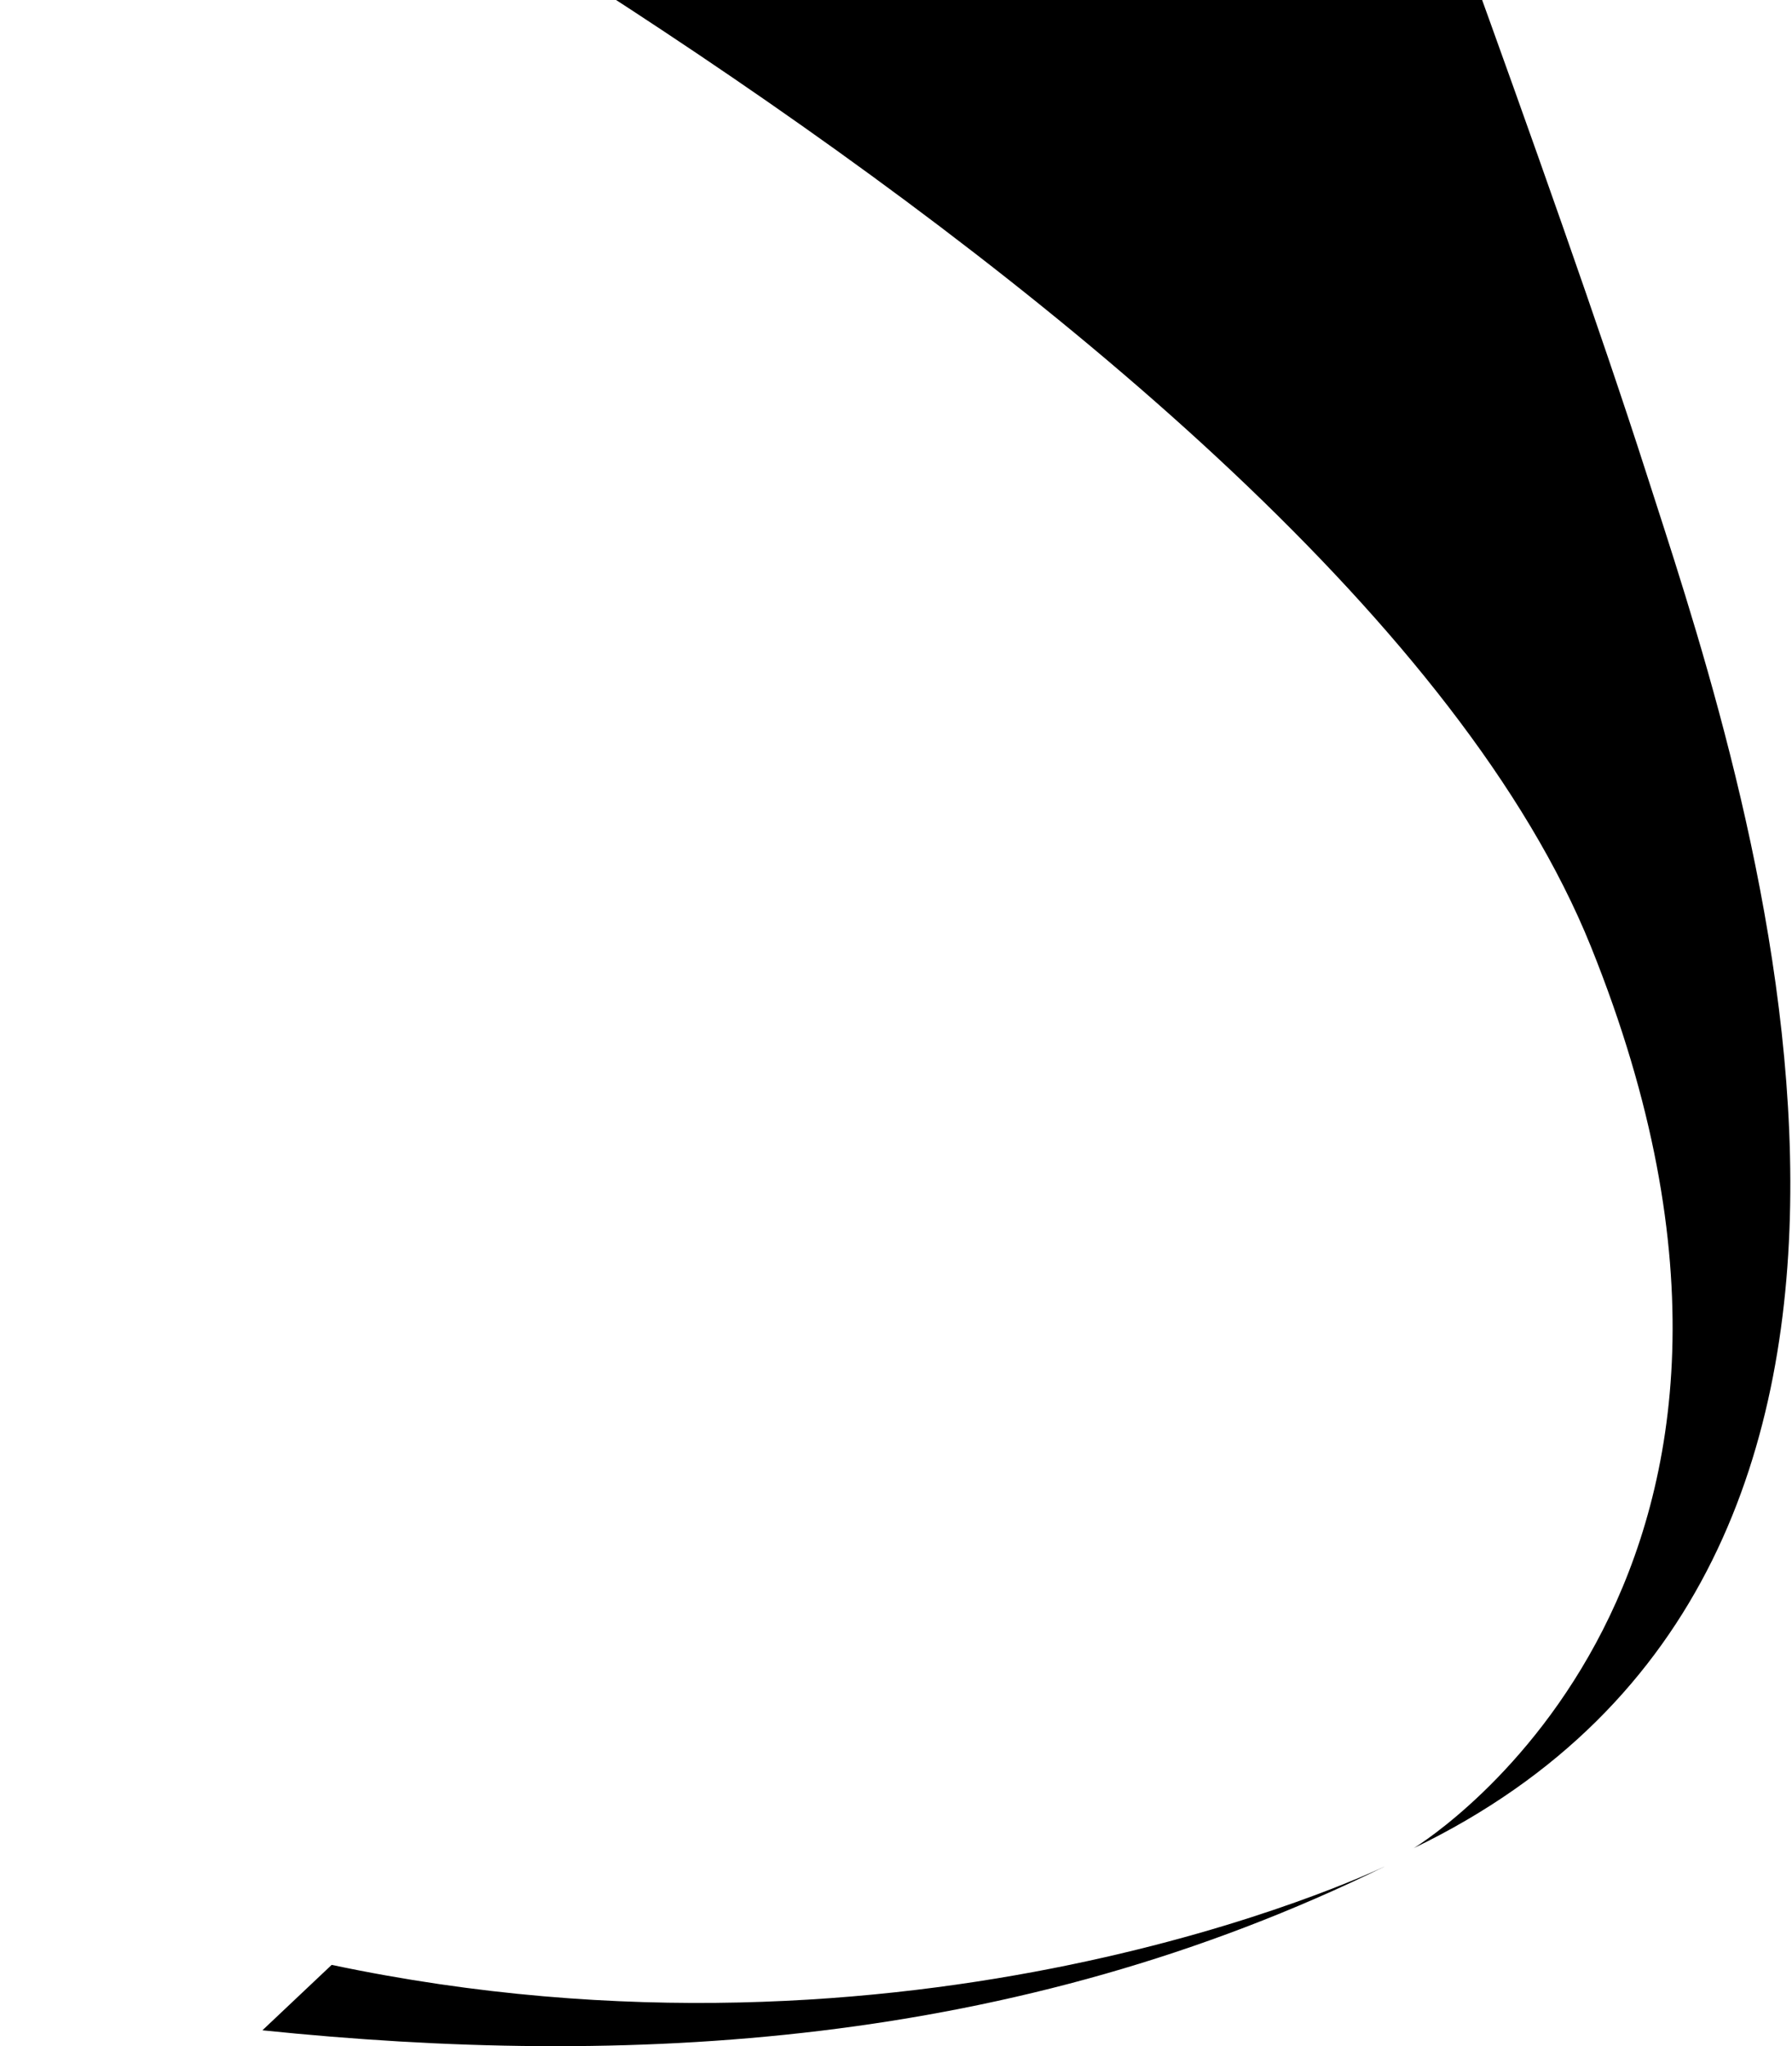 <svg width="552" height="630" viewBox="0 0 552 630" fill="none" xmlns="http://www.w3.org/2000/svg">
<path fill-rule="evenodd" clip-rule="evenodd" d="M435.521 569.007C435.444 569.055 435.404 569.079 435.404 569.079H435.372C435.422 569.055 435.472 569.031 435.521 569.007ZM490.053 291.433C568.16 485.109 439.961 566.269 435.521 569.007C615.808 481.969 539.719 246.546 509.768 153.877C508.814 150.923 507.906 148.114 507.055 145.46C479.494 59.511 416.234 -110 416.234 -110H0C0 -110 410.577 94.362 490.053 291.433ZM102.165 604.967C281.355 642.773 421.074 577.281 426.856 574.516C312.215 630.862 192.577 636.613 80.827 625.111L102.165 604.967Z" fill="black"/>
</svg>
